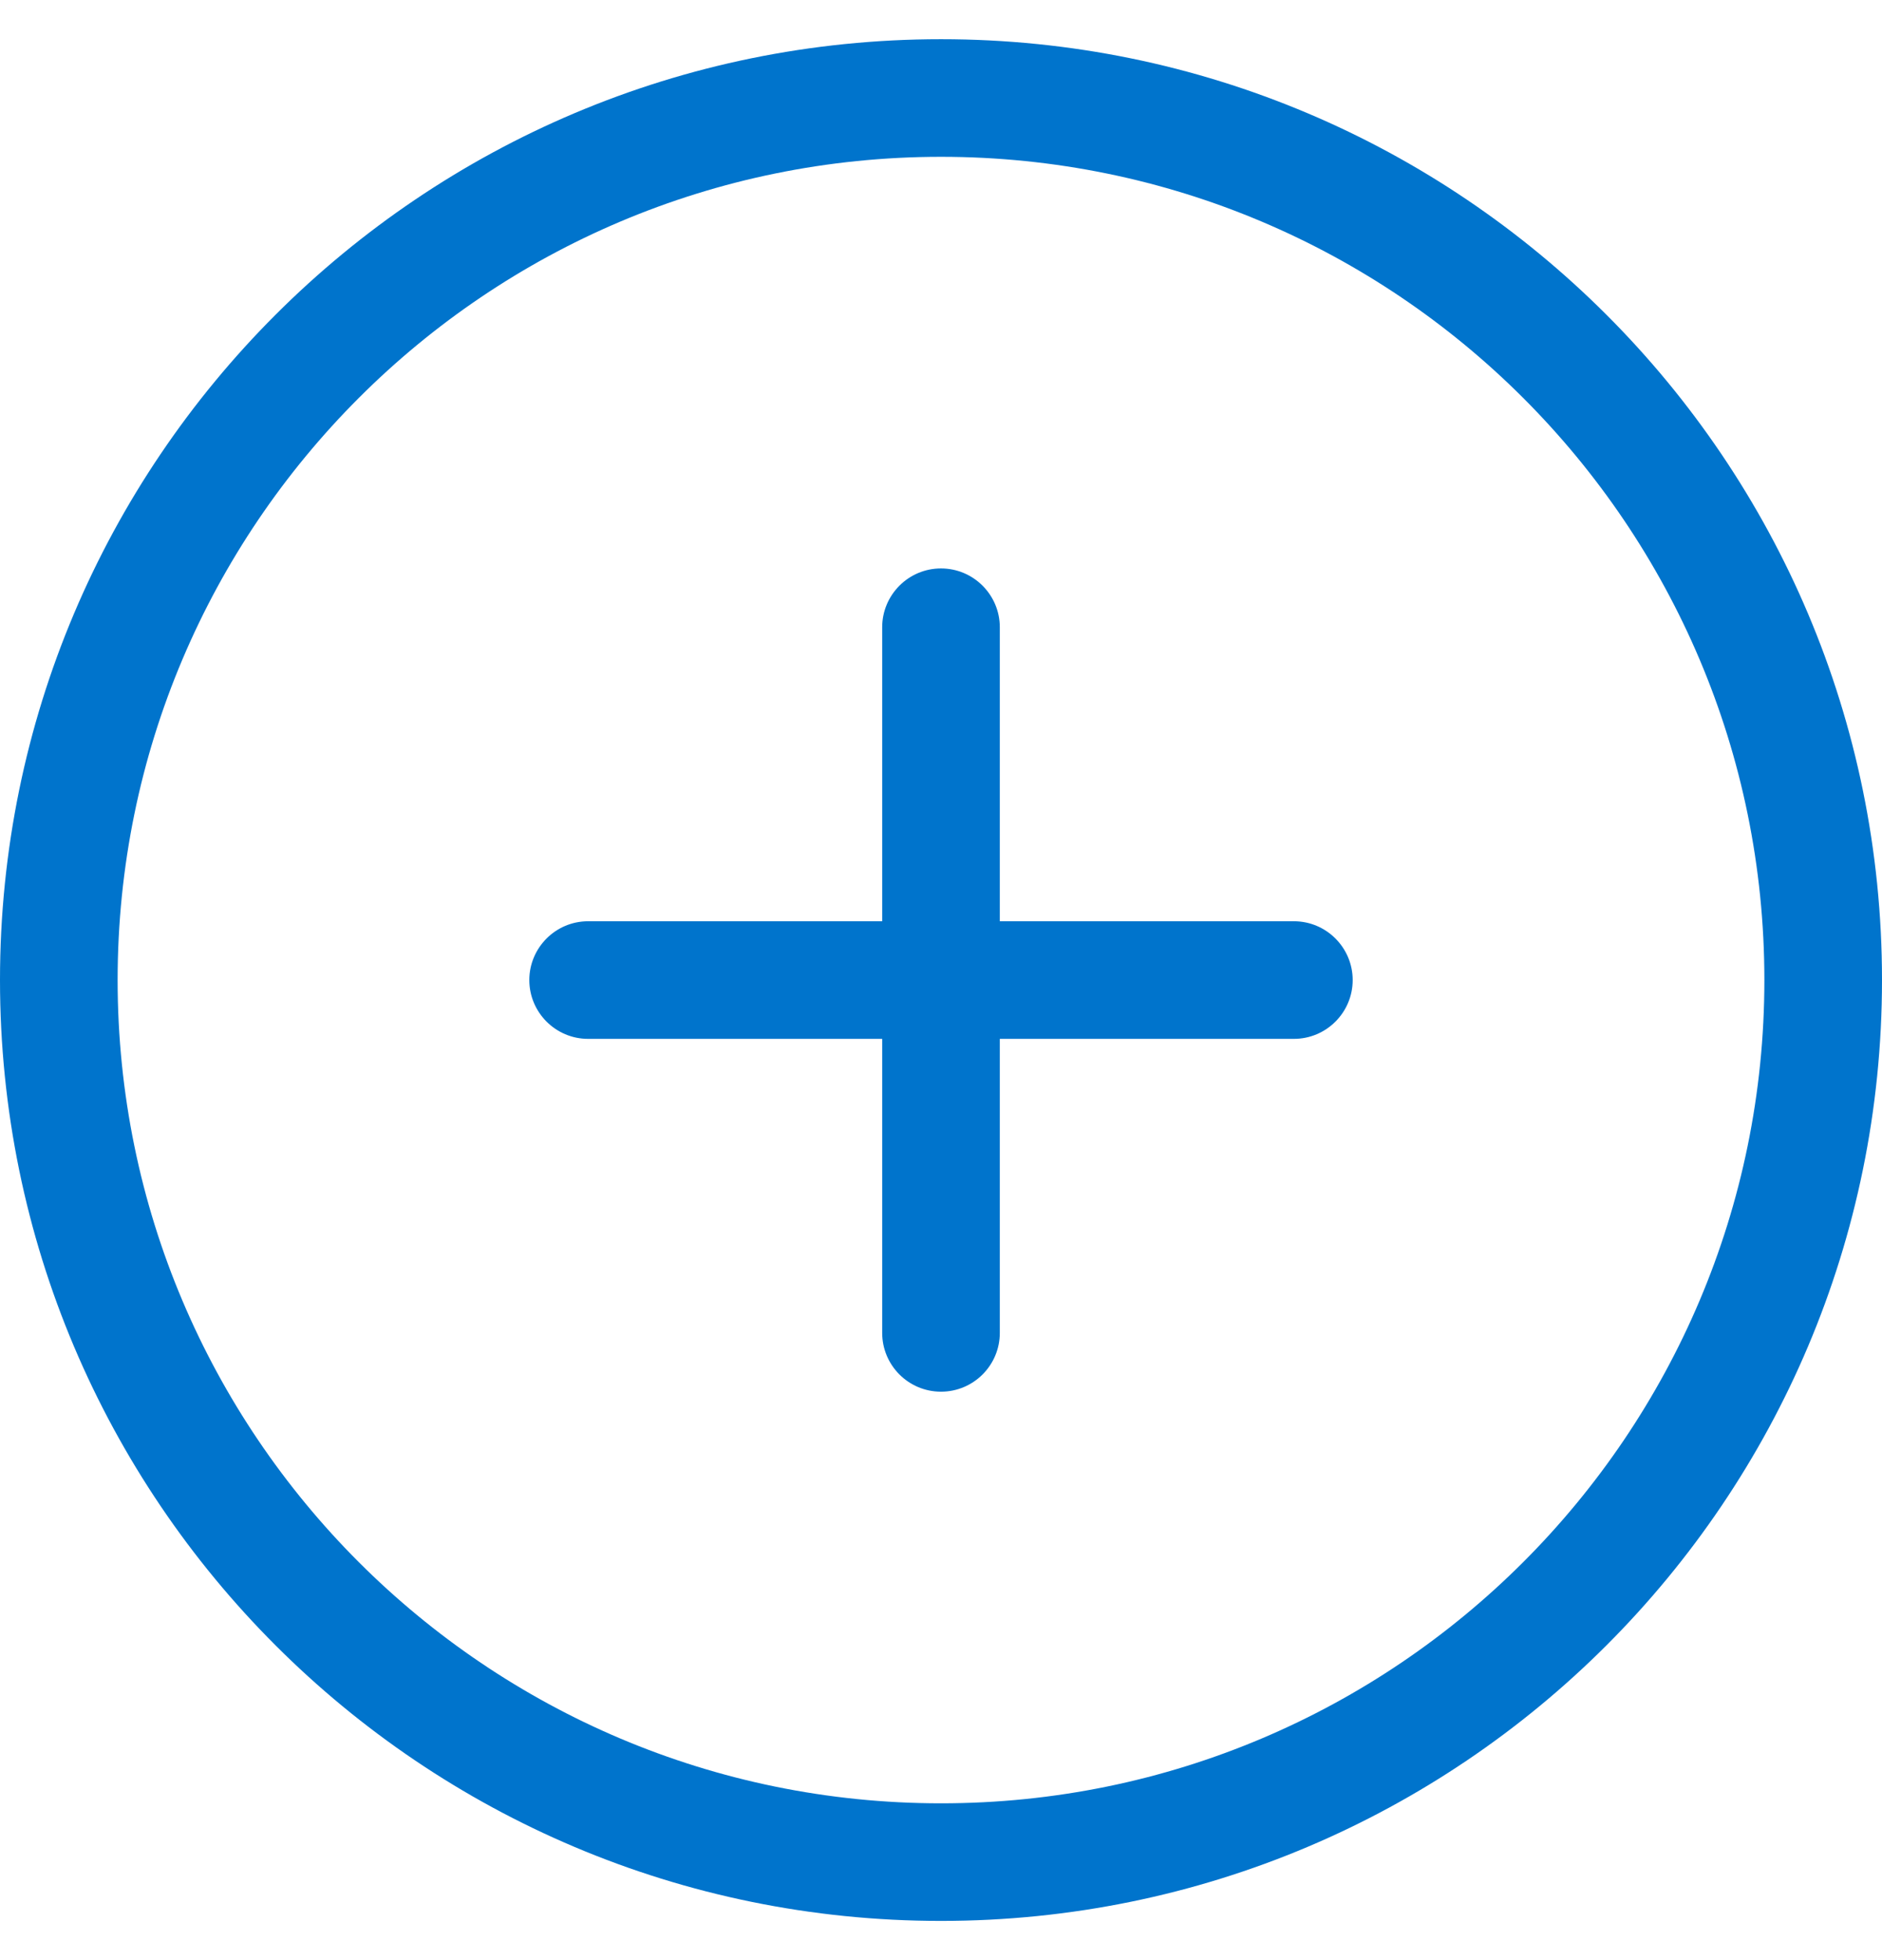<svg width="24" height="25" viewBox="0 0 24 25" fill="none" xmlns="http://www.w3.org/2000/svg">
<path fill-rule="evenodd" clip-rule="evenodd" d="M12 23C6.201 23 1.5 18.297 1.5 12.5C1.5 6.702 6.201 2 12 2C17.799 2 22.5 6.702 22.5 12.5C22.5 18.297 17.799 23 12 23ZM12 0.5C5.372 0.5 0 5.87 0 12.5C0 19.13 5.372 24.5 12 24.5C18.628 24.5 24 19.13 24 12.5C24 5.87 18.628 0.5 12 0.5ZM16.5 11.75H12.75V8C12.75 7.588 12.415 7.25 12 7.25C11.585 7.25 11.25 7.588 11.25 8V11.75H7.5C7.085 11.75 6.75 12.088 6.75 12.5C6.75 12.912 7.085 13.25 7.5 13.25H11.25V17C11.25 17.413 11.585 17.75 12 17.75C12.415 17.75 12.75 17.413 12.75 17V13.25H16.5C16.915 13.25 17.25 12.912 17.25 12.5C17.25 12.088 16.915 11.75 16.5 11.75Z" fill="#0074CC"/>
</svg>
